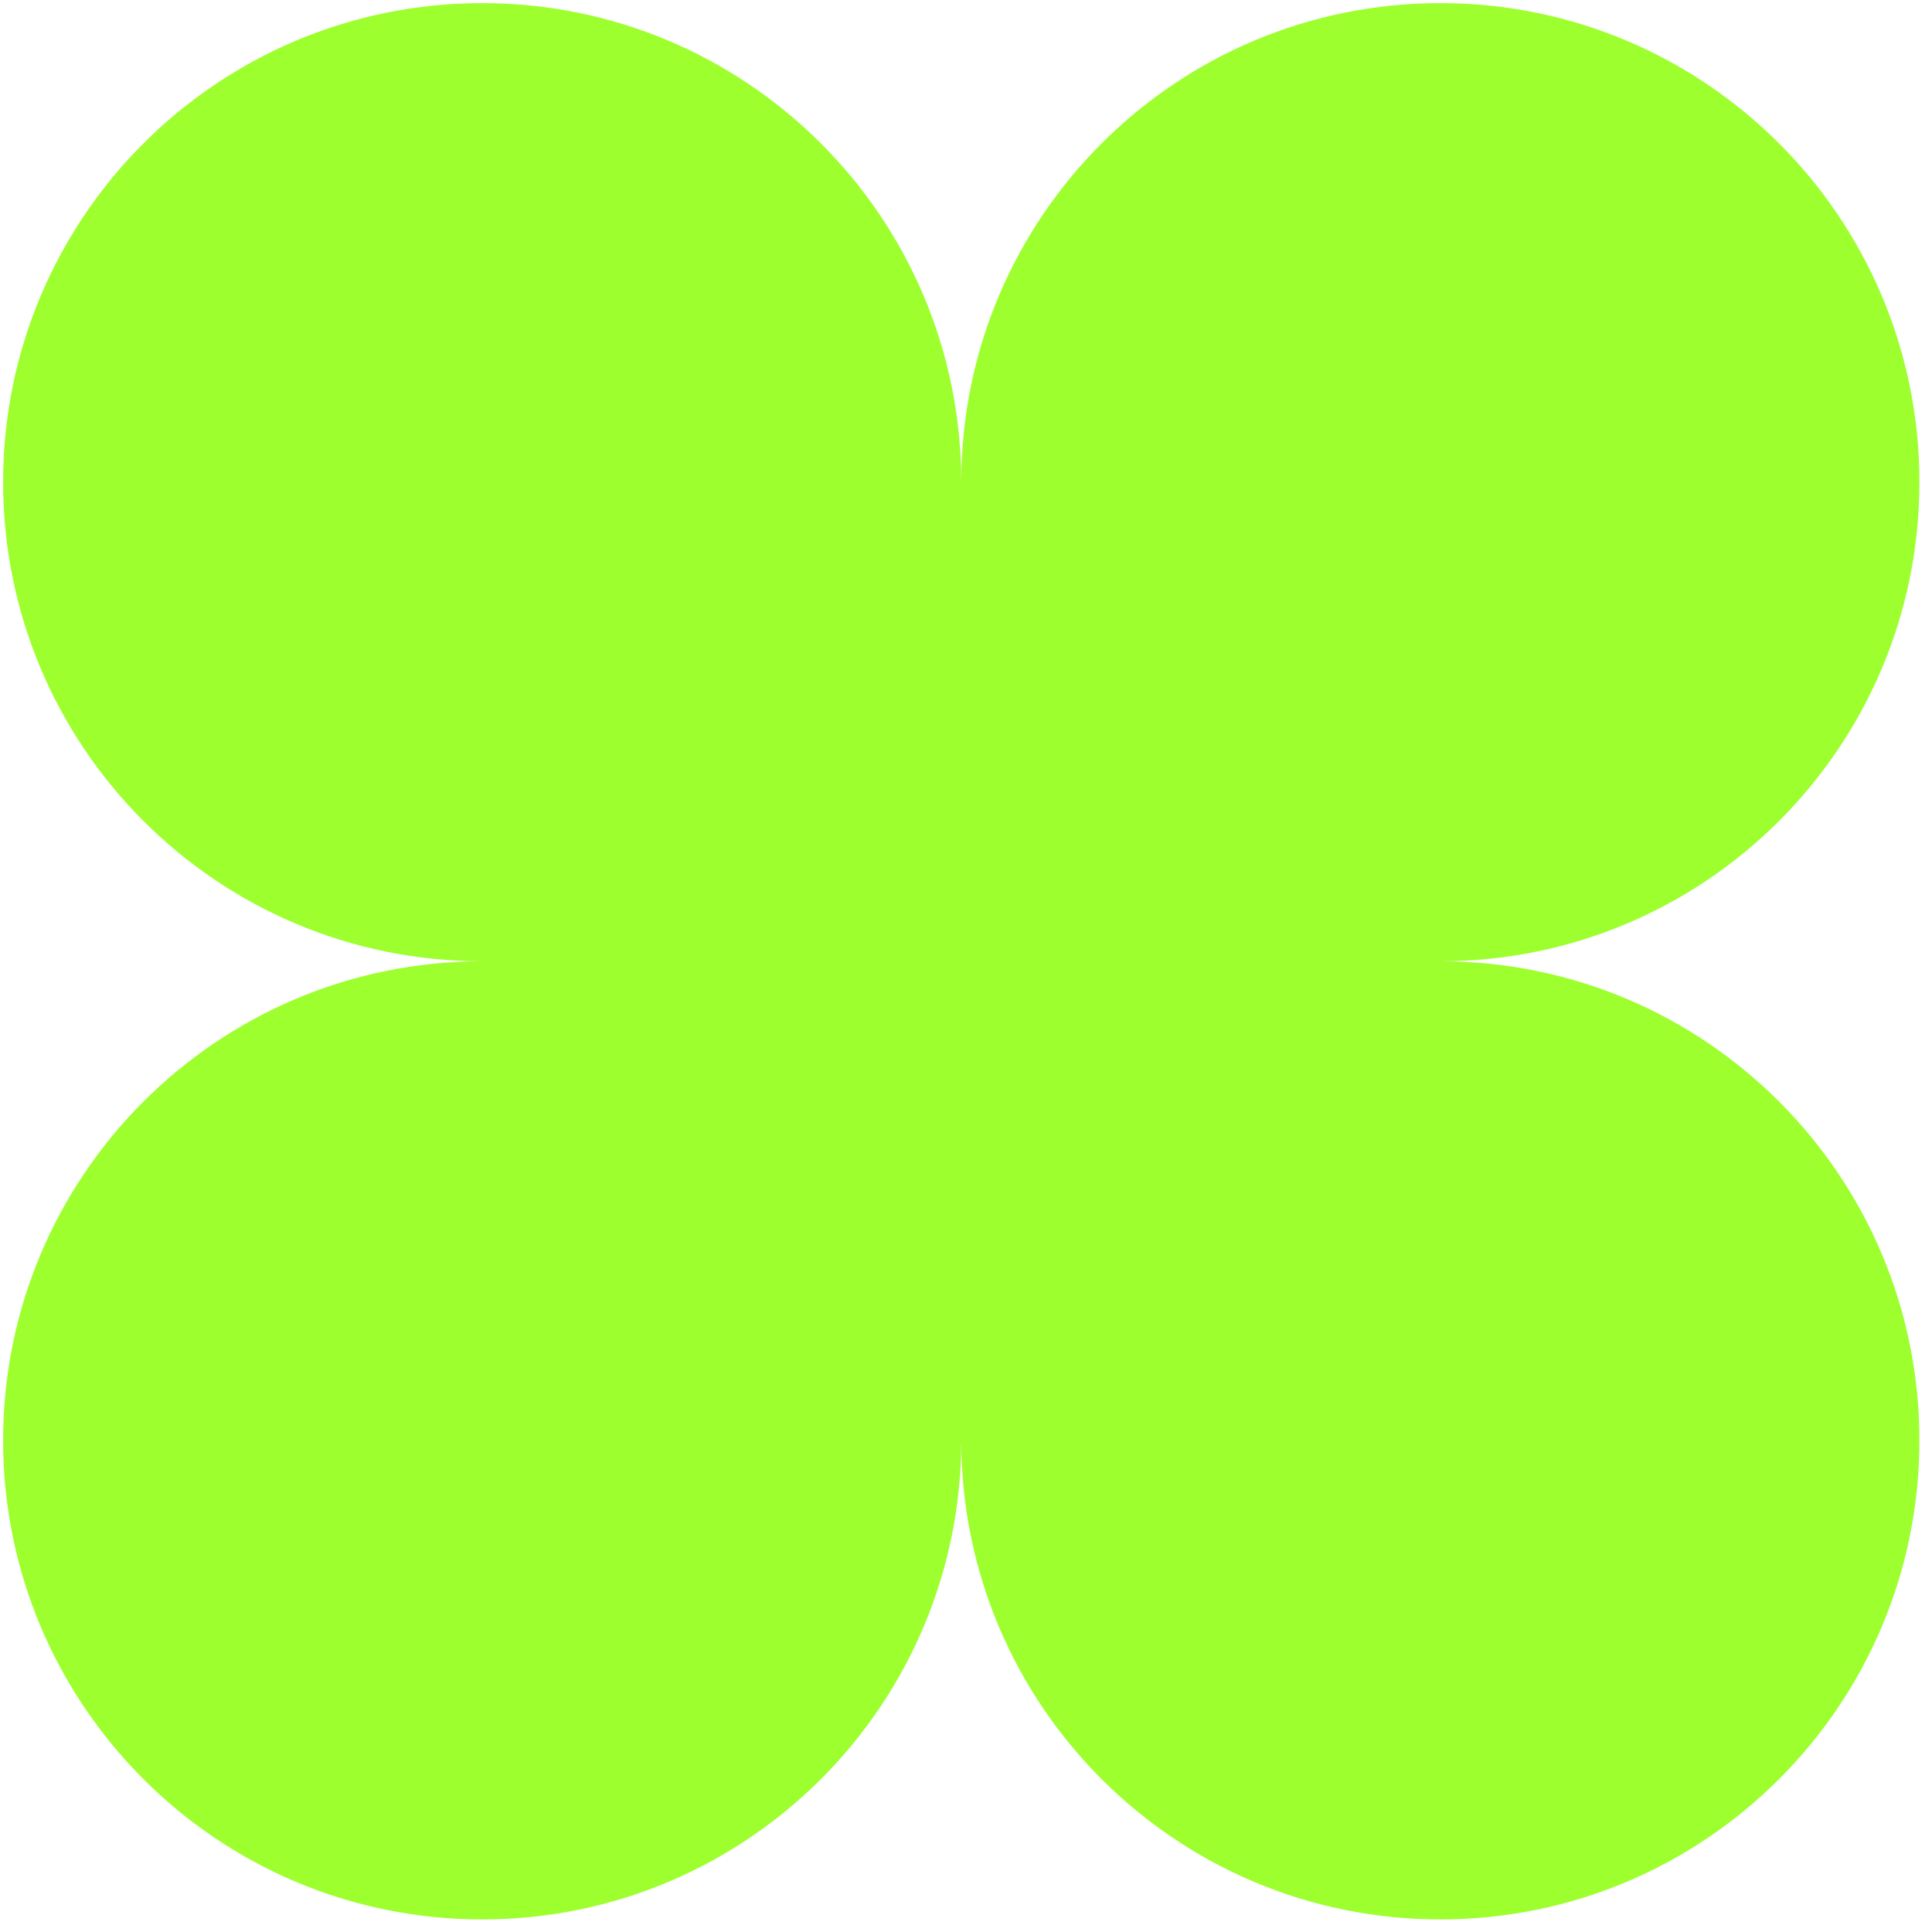 <svg width="123" height="123" viewBox="0 0 123 123" fill="#9dff2d" xmlns="http://www.w3.org/2000/svg">
<path fill-rule="evenodd" clip-rule="evenodd" d="M30.699 61.199C13.854 61.199 0.199 74.854 0.199 91.699C0.199 108.544 13.854 122.199 30.699 122.199C47.543 122.199 61.199 108.544 61.199 91.699C61.199 108.544 74.854 122.199 91.699 122.199C108.543 122.199 122.199 108.544 122.199 91.699C122.199 74.854 108.543 61.199 91.699 61.199C108.543 61.199 122.199 47.544 122.199 30.699C122.199 13.854 108.543 0.199 91.699 0.199C74.854 0.199 61.199 13.854 61.199 30.699C61.199 13.854 47.543 0.199 30.699 0.199C13.854 0.199 0.199 13.854 0.199 30.699C0.199 47.544 13.854 61.199 30.699 61.199Z"/>
</svg>
